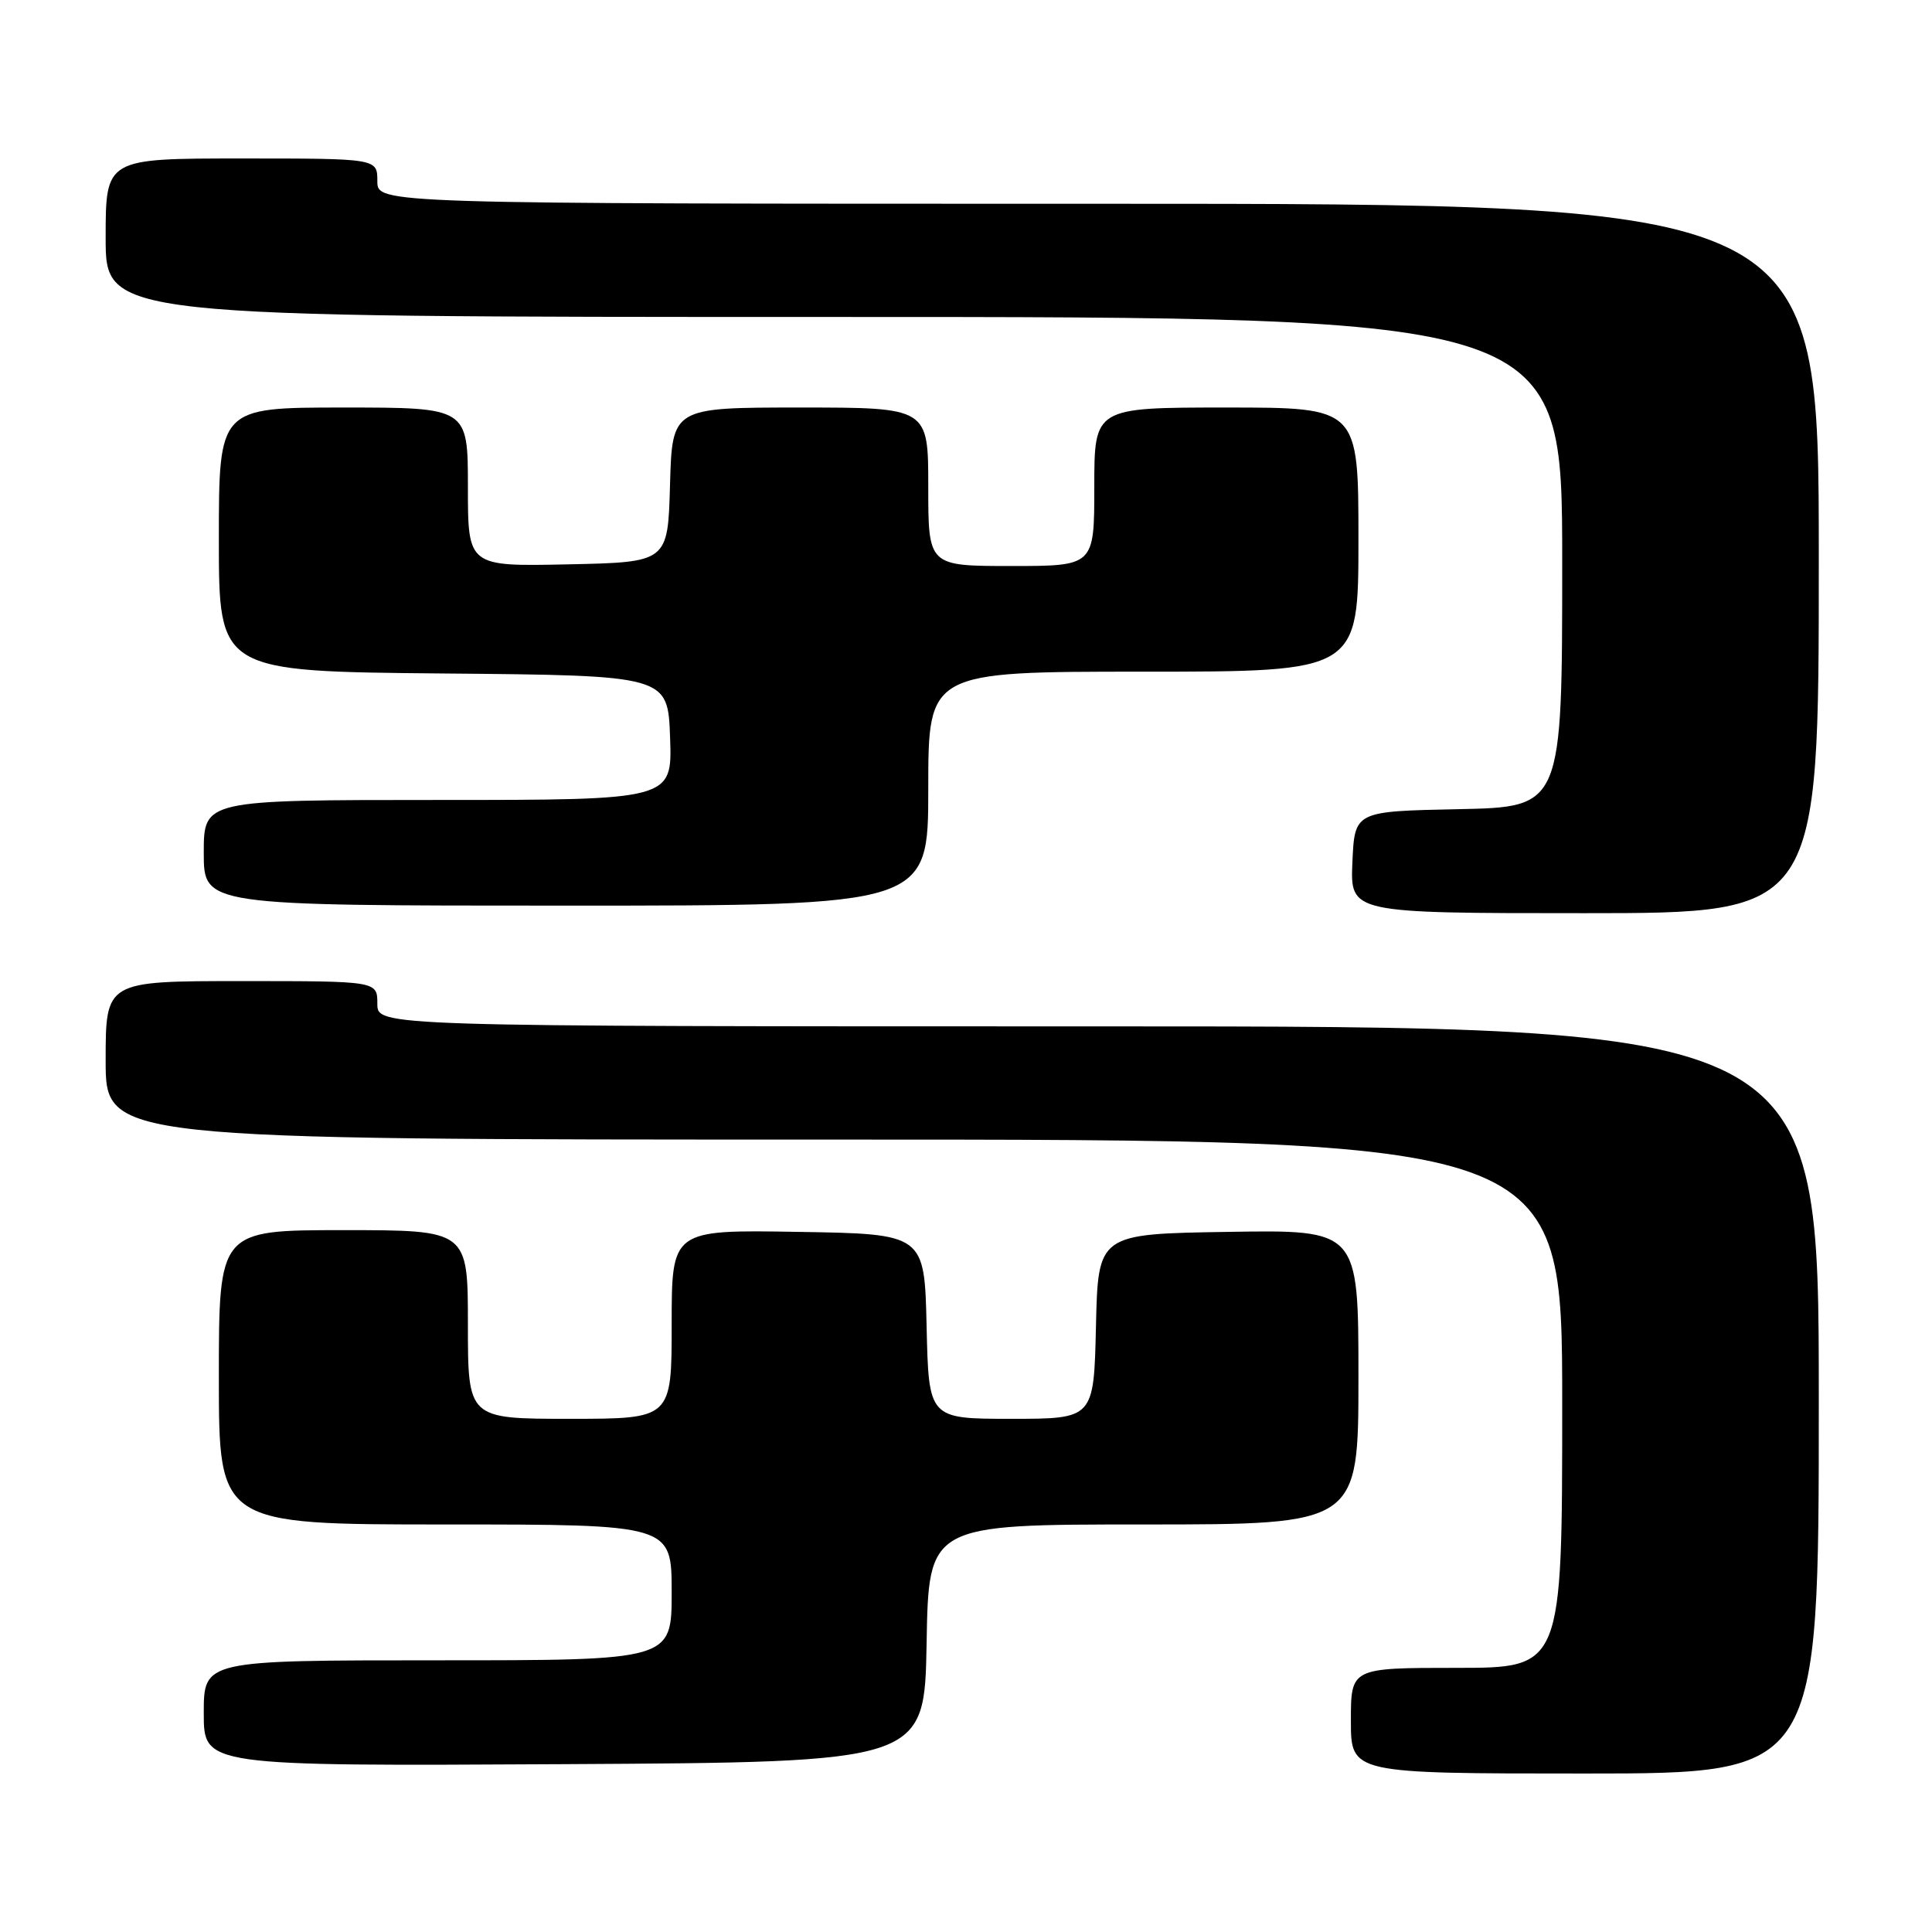 <?xml version="1.0" encoding="UTF-8" standalone="no"?>
<!DOCTYPE svg PUBLIC "-//W3C//DTD SVG 1.1//EN" "http://www.w3.org/Graphics/SVG/1.1/DTD/svg11.dtd" >
<svg xmlns="http://www.w3.org/2000/svg" xmlns:xlink="http://www.w3.org/1999/xlink" version="1.1" viewBox="0 0 256 256">
 <g >
 <path fill="currentColor"
d=" M 241.00 185.50 C 241.00 136.00 241.00 136.00 145.50 136.00 C 50.00 136.00 50.00 136.00 50.00 133.00 C 50.00 130.00 50.00 130.00 32.00 130.00 C 14.00 130.00 14.00 130.00 14.00 140.50 C 14.00 151.00 14.00 151.00 110.50 151.00 C 207.00 151.00 207.00 151.00 207.00 186.00 C 207.00 221.00 207.00 221.00 193.00 221.00 C 179.00 221.00 179.00 221.00 179.00 228.00 C 179.00 235.00 179.00 235.00 210.00 235.00 C 241.00 235.00 241.00 235.00 241.00 185.50 Z  M 122.78 217.75 C 123.05 202.00 123.05 202.00 151.53 202.00 C 180.00 202.00 180.00 202.00 180.00 182.48 C 180.00 162.95 180.00 162.95 162.75 163.23 C 145.50 163.50 145.50 163.50 145.22 175.75 C 144.94 188.00 144.94 188.00 134.00 188.00 C 123.06 188.00 123.06 188.00 122.78 175.75 C 122.50 163.50 122.50 163.50 105.75 163.23 C 89.00 162.95 89.00 162.95 89.00 175.48 C 89.00 188.00 89.00 188.00 75.50 188.00 C 62.00 188.00 62.00 188.00 62.00 175.50 C 62.00 163.00 62.00 163.00 45.50 163.00 C 29.00 163.00 29.00 163.00 29.00 182.50 C 29.00 202.00 29.00 202.00 59.00 202.00 C 89.00 202.00 89.00 202.00 89.00 211.00 C 89.00 220.00 89.00 220.00 58.00 220.00 C 27.00 220.00 27.00 220.00 27.00 227.01 C 27.00 234.02 27.00 234.02 74.75 233.76 C 122.50 233.50 122.50 233.50 122.78 217.75 Z  M 241.00 74.00 C 241.00 27.00 241.00 27.00 145.50 27.00 C 50.00 27.00 50.00 27.00 50.00 24.00 C 50.00 21.00 50.00 21.00 32.00 21.00 C 14.00 21.00 14.00 21.00 14.00 31.50 C 14.00 42.00 14.00 42.00 110.50 42.00 C 207.00 42.00 207.00 42.00 207.00 74.47 C 207.00 106.94 207.00 106.94 193.25 107.22 C 179.50 107.50 179.50 107.50 179.20 114.25 C 178.91 121.00 178.91 121.00 209.95 121.00 C 241.00 121.00 241.00 121.00 241.00 74.00 Z  M 123.00 104.50 C 123.00 89.00 123.00 89.00 151.50 89.00 C 180.00 89.00 180.00 89.00 180.00 71.50 C 180.00 54.00 180.00 54.00 162.50 54.00 C 145.00 54.00 145.00 54.00 145.00 64.50 C 145.00 75.00 145.00 75.00 134.00 75.00 C 123.00 75.00 123.00 75.00 123.00 64.50 C 123.00 54.00 123.00 54.00 106.03 54.00 C 89.07 54.00 89.07 54.00 88.78 64.25 C 88.50 74.50 88.50 74.50 75.25 74.78 C 62.00 75.06 62.00 75.06 62.00 64.53 C 62.00 54.00 62.00 54.00 45.50 54.00 C 29.00 54.00 29.00 54.00 29.00 71.49 C 29.00 88.97 29.00 88.97 58.75 89.24 C 88.50 89.50 88.50 89.50 88.79 97.75 C 89.08 106.00 89.08 106.00 58.04 106.00 C 27.00 106.00 27.00 106.00 27.00 113.00 C 27.00 120.00 27.00 120.00 75.00 120.00 C 123.00 120.00 123.00 120.00 123.00 104.50 Z "/>
</g>
</svg>